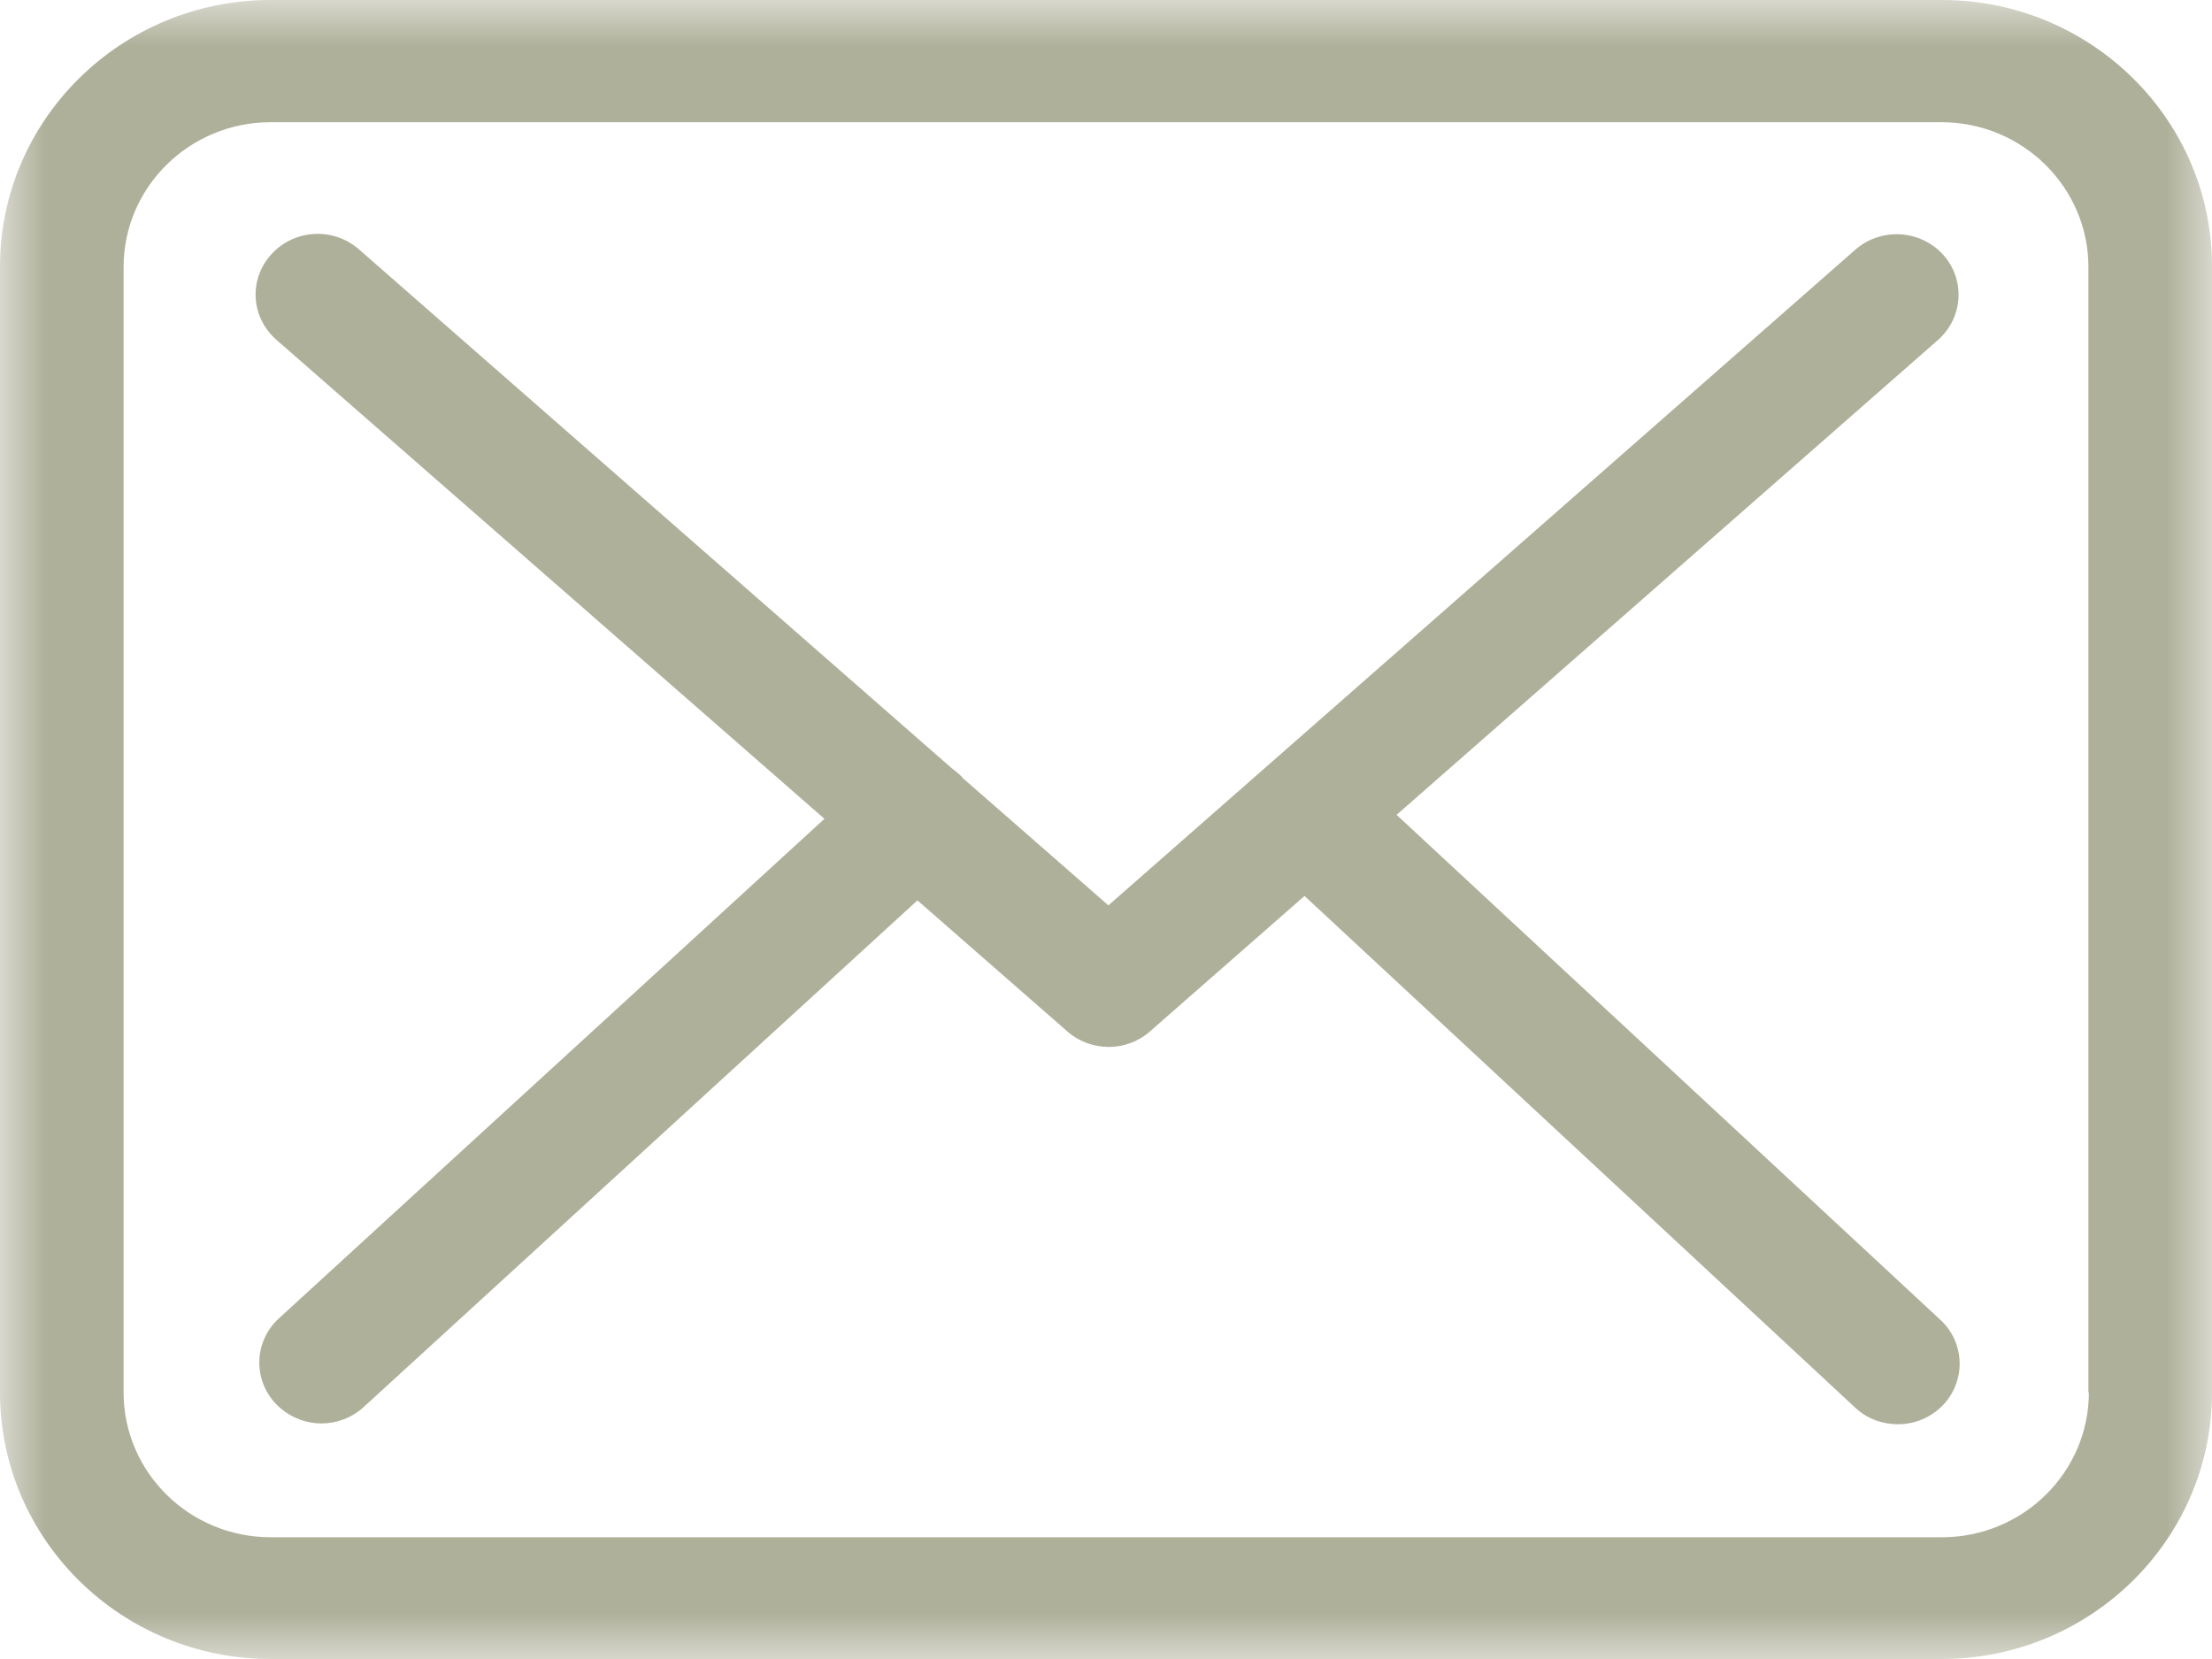 <svg width="24" height="18" viewBox="0 0 24 18" fill="none" xmlns="http://www.w3.org/2000/svg">
<mask id="mask0" mask-type="alpha" maskUnits="userSpaceOnUse" x="0" y="0" width="24" height="18">
<path fill-rule="evenodd" clip-rule="evenodd" d="M0 0H24V18H0V0Z" fill="white"/>
</mask>
<g mask="url(#mask0)">
<path fill-rule="evenodd" clip-rule="evenodd" d="M22.664 15.108C22.664 15.974 21.949 16.679 21.07 16.679H2.935C2.056 16.679 1.341 15.974 1.341 15.108V2.897C1.341 2.031 2.056 1.326 2.935 1.326H21.065C21.944 1.326 22.659 2.031 22.659 2.897V15.108H22.664ZM21.07 0H2.935C1.316 0 0 1.297 0 2.892V15.108C0 16.703 1.316 18 2.935 18H21.065C22.684 18 24 16.703 24 15.108V2.897C24.005 1.302 22.689 0 21.07 0Z" fill="#AFB09A"/>
</g>
<path fill-rule="evenodd" clip-rule="evenodd" d="M15.153 8.841L21.029 3.687C21.302 3.444 21.327 3.03 21.078 2.758C20.83 2.491 20.407 2.466 20.129 2.71L12.026 9.823L10.446 8.442C10.441 8.437 10.436 8.432 10.436 8.427C10.401 8.393 10.366 8.364 10.326 8.335L3.894 2.705C3.616 2.462 3.193 2.486 2.945 2.758C2.696 3.03 2.721 3.444 2.999 3.687L8.945 8.884L3.024 14.306C2.756 14.554 2.741 14.967 2.995 15.234C3.129 15.371 3.308 15.444 3.487 15.444C3.651 15.444 3.815 15.385 3.944 15.268L9.954 9.769L11.584 11.194C11.713 11.306 11.872 11.359 12.031 11.359C12.191 11.359 12.354 11.301 12.479 11.189L14.154 9.721L20.129 15.273C20.258 15.395 20.427 15.453 20.591 15.453C20.77 15.453 20.944 15.385 21.078 15.249C21.332 14.986 21.322 14.568 21.053 14.32L15.153 8.841Z" fill="#AFB09A"/>
</svg>
